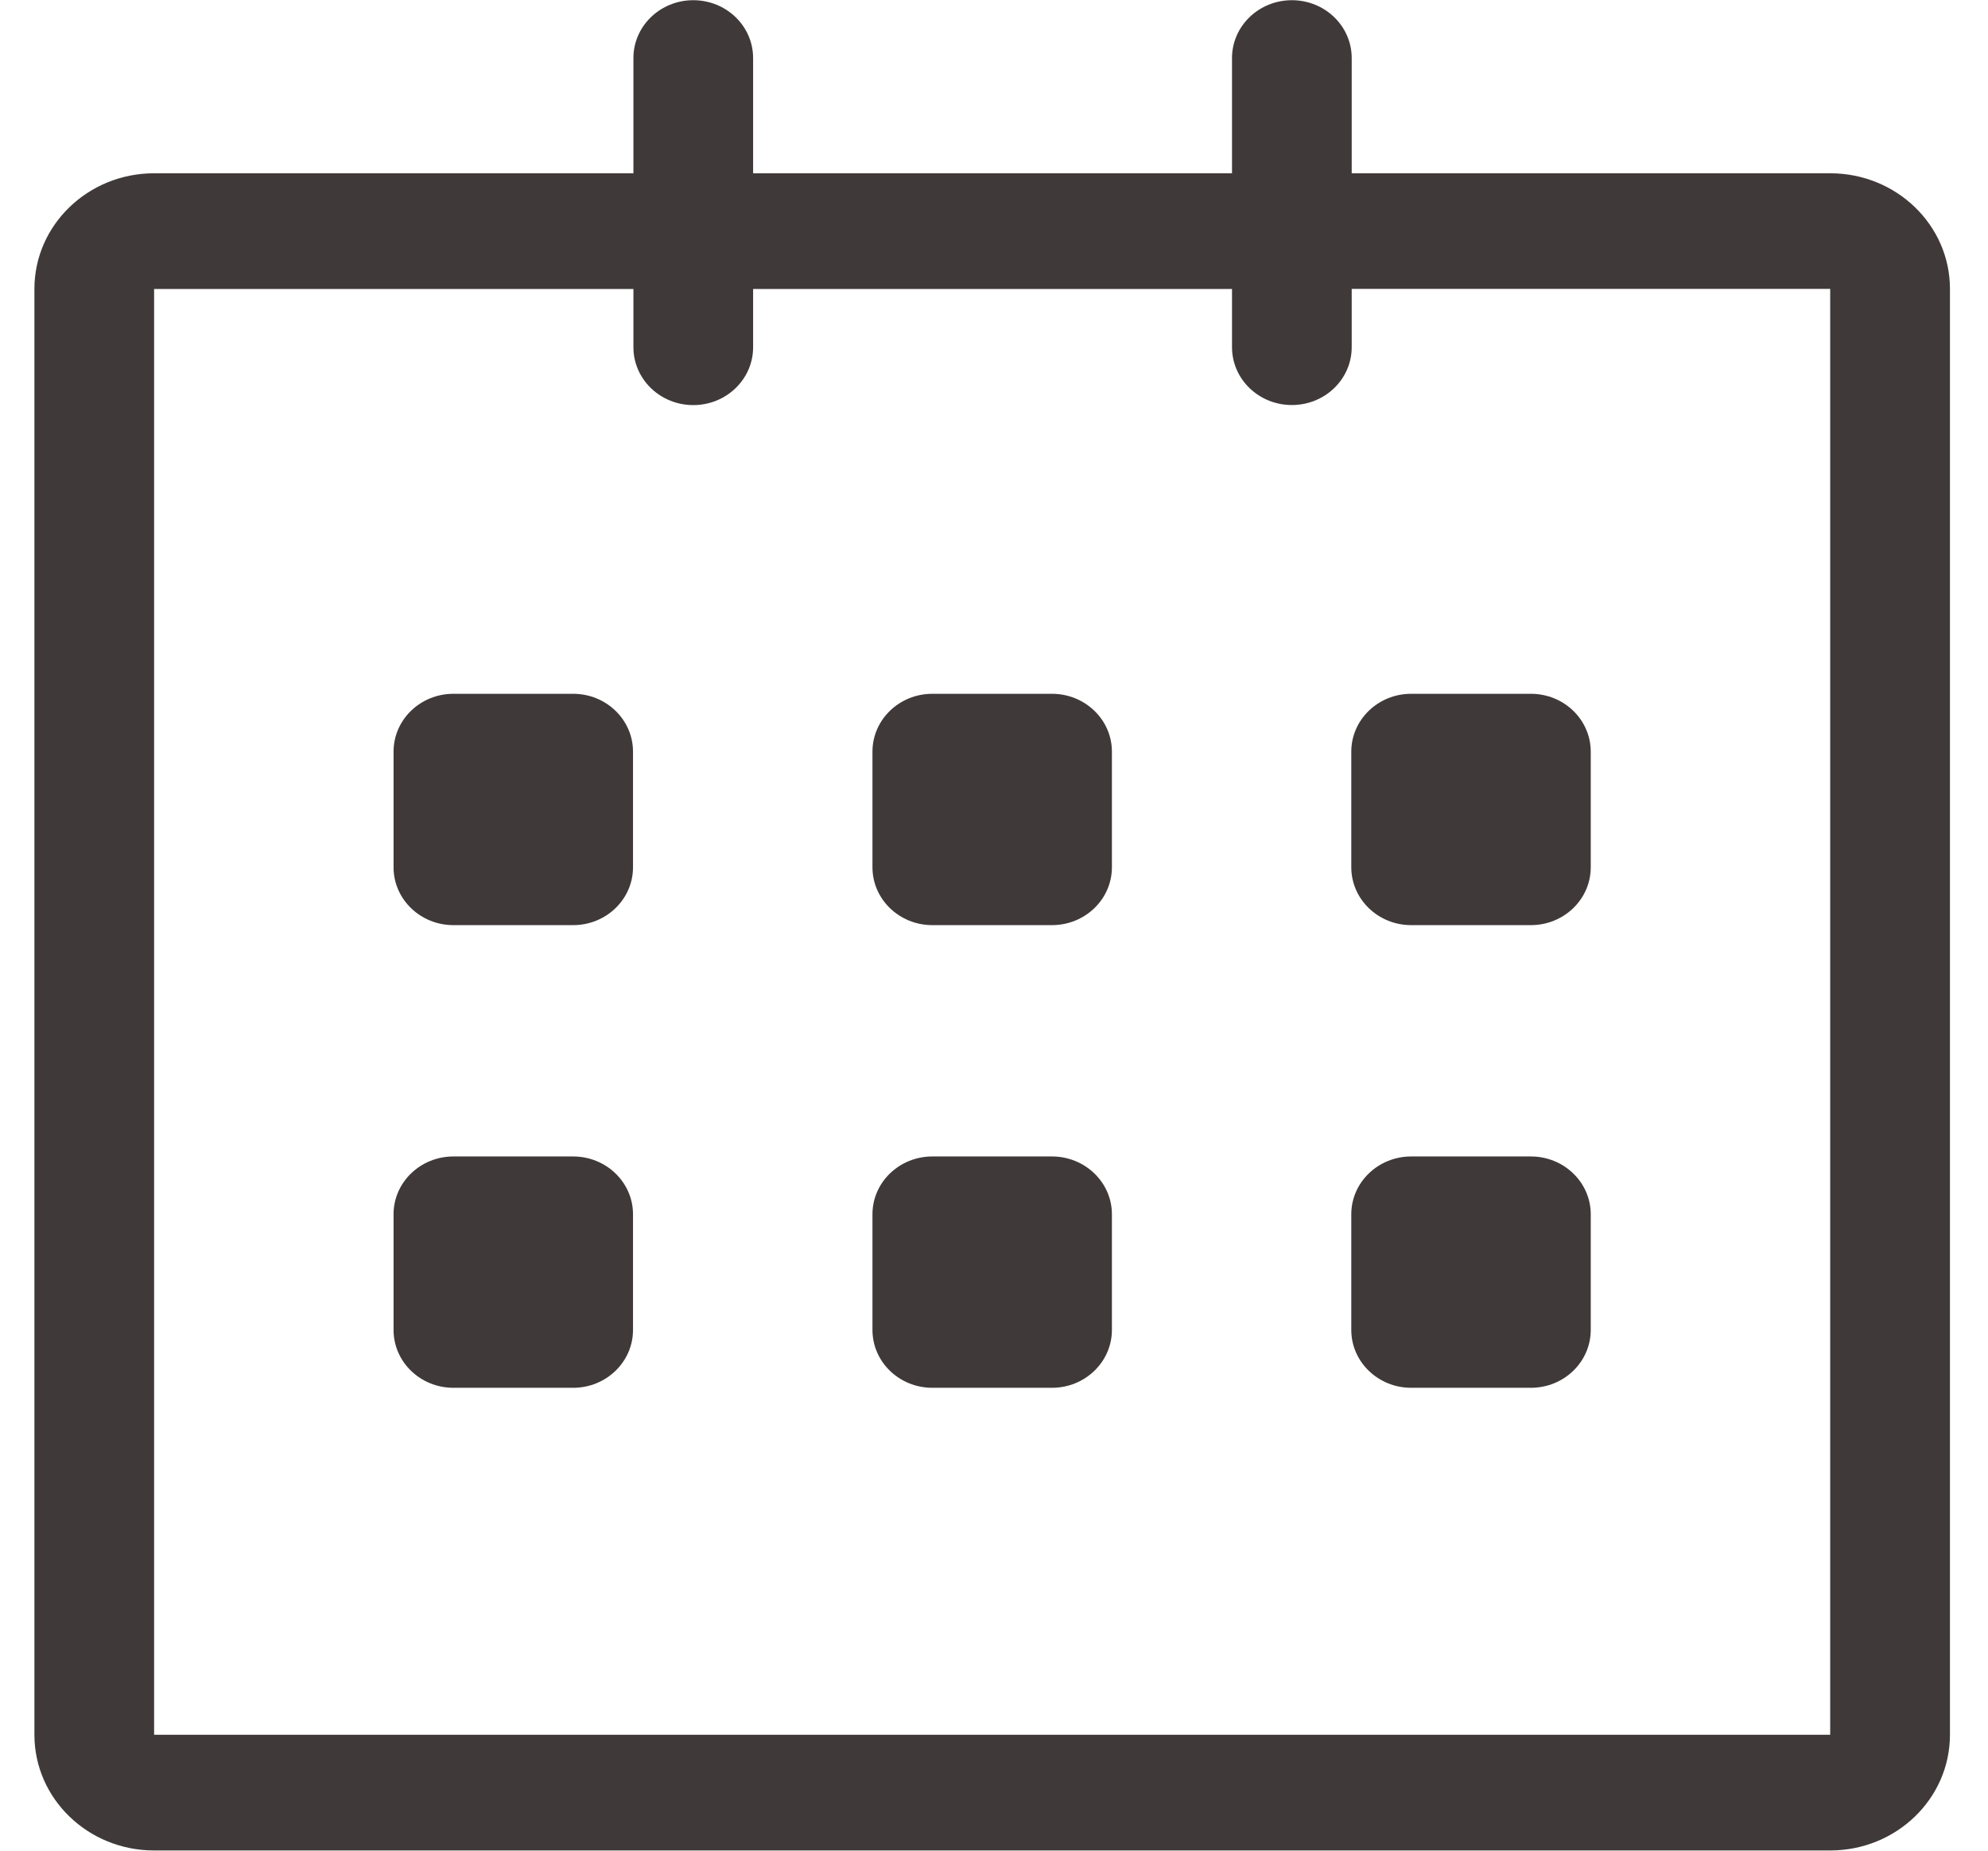 <svg width="29" height="27" viewBox="0 0 29 27" fill="none" xmlns="http://www.w3.org/2000/svg">
<g clip-path="url(#clip0_42_157)">
<path d="M2.248 2.528L9.24 2.528V0.847C9.24 0.381 9.631 0.003 10.113 0.003C10.596 0.003 10.986 0.381 10.986 0.847V2.528H17.972V0.847C17.972 0.381 18.363 0.003 18.845 0.003C19.328 0.003 19.718 0.381 19.718 0.847V2.528H26.698C27.663 2.528 28.445 3.283 28.445 4.215V25.309C28.445 26.241 27.663 26.997 26.698 26.997H2.248C1.284 26.997 0.502 26.241 0.502 25.309V4.215C0.502 3.284 1.284 2.528 2.248 2.528ZM2.248 25.309H26.698V4.215H19.718V5.065C19.718 5.532 19.328 5.909 18.845 5.909C18.363 5.909 17.972 5.532 17.972 5.065V4.216H10.986V5.066C10.986 5.532 10.596 5.91 10.113 5.91C9.631 5.91 9.24 5.532 9.24 5.066V4.216H2.248V25.309ZM8.361 13.497H6.614C6.132 13.497 5.741 13.119 5.741 12.653V10.966C5.741 10.5 6.132 10.122 6.614 10.122H8.361C8.843 10.122 9.234 10.5 9.234 10.966V12.653C9.234 13.119 8.843 13.497 8.361 13.497ZM8.361 20.247H6.614C6.132 20.247 5.741 19.869 5.741 19.403V17.715C5.741 17.25 6.132 16.872 6.614 16.872H8.361C8.843 16.872 9.234 17.25 9.234 17.715V19.403C9.234 19.869 8.843 20.247 8.361 20.247ZM13.6 16.872H15.346C15.828 16.872 16.22 17.25 16.22 17.715V19.403C16.22 19.869 15.828 20.247 15.346 20.247H13.6C13.118 20.247 12.727 19.869 12.727 19.403V17.715C12.727 17.25 13.118 16.872 13.6 16.872ZM13.6 10.122H15.346C15.828 10.122 16.22 10.5 16.22 10.966V12.653C16.22 13.119 15.828 13.497 15.346 13.497H13.6C13.118 13.497 12.727 13.119 12.727 12.653V10.966C12.727 10.5 13.118 10.122 13.6 10.122ZM20.585 10.122H22.332C22.814 10.122 23.205 10.5 23.205 10.966V12.653C23.205 13.119 22.814 13.497 22.332 13.497H20.585C20.104 13.497 19.712 13.119 19.712 12.653V10.966C19.712 10.5 20.104 10.122 20.585 10.122ZM20.585 16.872H22.332C22.814 16.872 23.205 17.25 23.205 17.715V19.403C23.205 19.869 22.814 20.247 22.332 20.247H20.585C20.104 20.247 19.712 19.869 19.712 19.403V17.715C19.712 17.25 20.104 16.872 20.585 16.872Z" fill="#403939"/>
</g>
<defs>
<clipPath id="clip0_42_157">
<rect width="27.943" height="27" fill="white" transform="matrix(-1 0 0 1 28.445 0)"/>
</clipPath>
</defs>
</svg>
